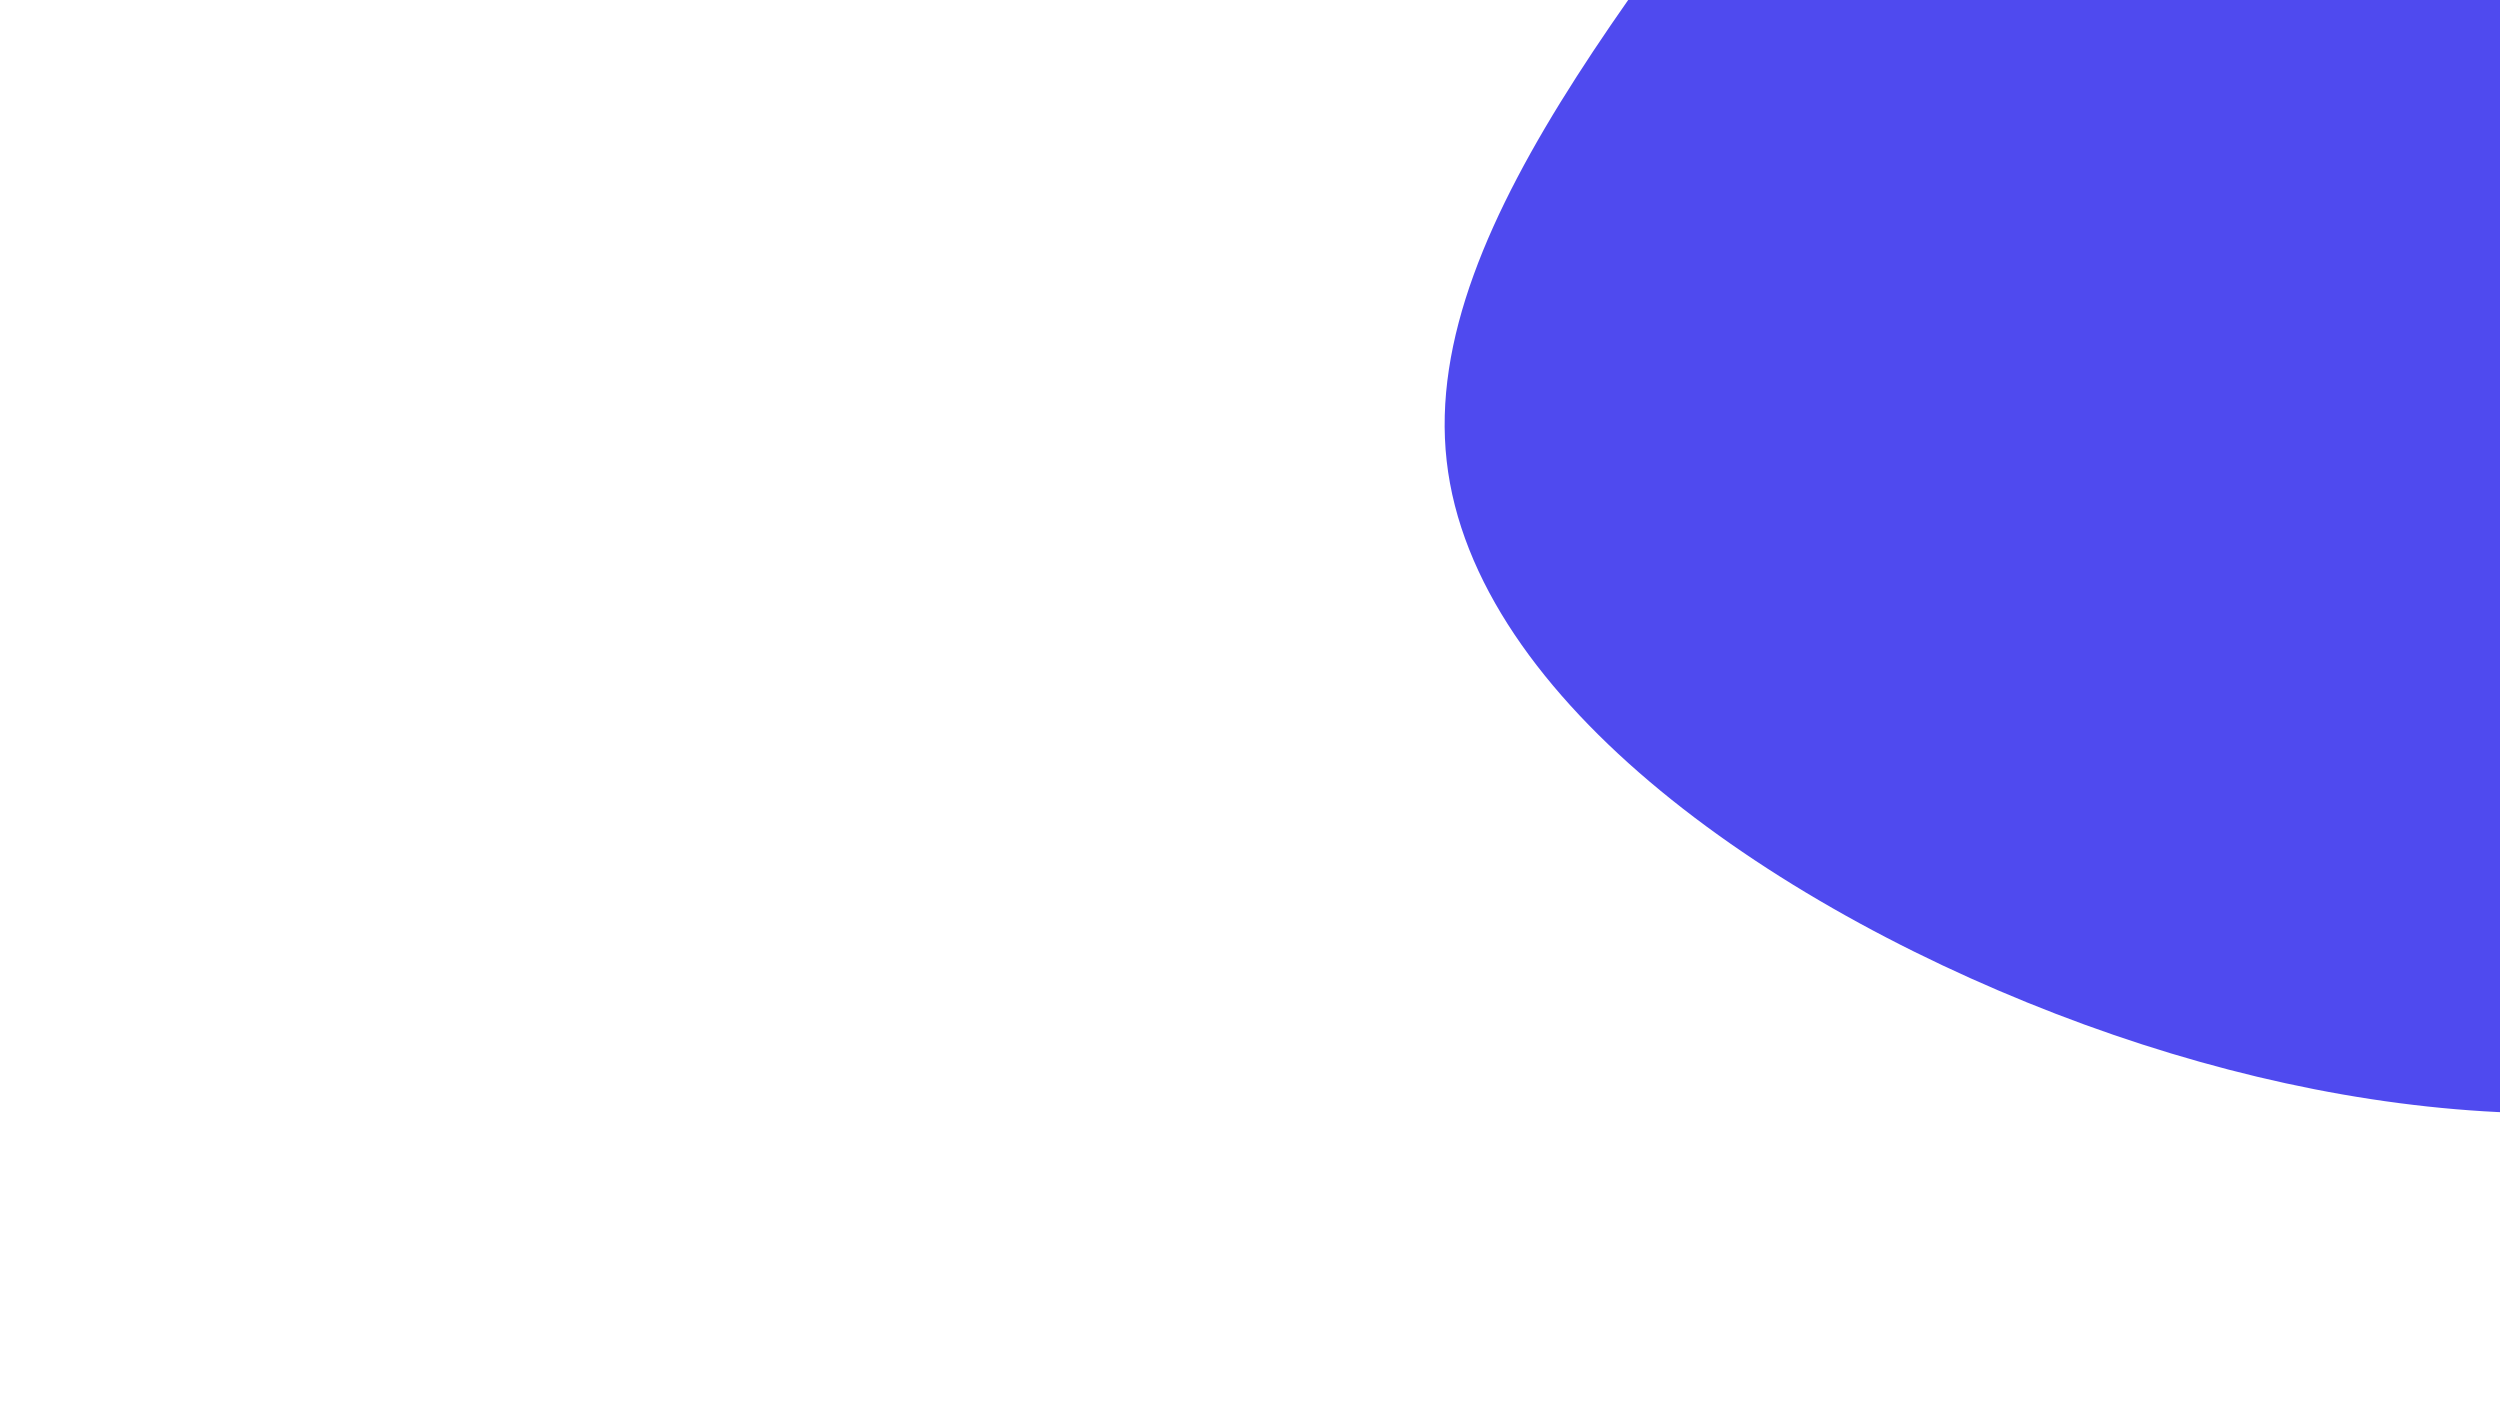 <svg xmlns="http://www.w3.org/2000/svg" xmlns:xlink="http://www.w3.org/1999/xlink" id="visual" width="960" height="540" version="1.1" viewBox="0 0 960 540"><rect width="960" height="540" x="0" y="0" fill="#fff"/><g><path fill="#4F4AEF" d="M342.1 -307.1C407.4 -190.9 399.7 -50.7 360.8 67.4C321.9 185.5 251.8 281.5 157.3 327.2C62.8 373 -56.3 368.5 -174.1 325.6C-292 282.6 -408.8 201.3 -419.1 109.1C-429.5 16.8 -333.5 -86.3 -245.9 -207.5C-158.3 -328.8 -79.2 -468.1 29.6 -491.7C138.4 -515.4 276.8 -423.2 342.1 -307.1" transform="translate(974.621 67.869)"/></g></svg>
